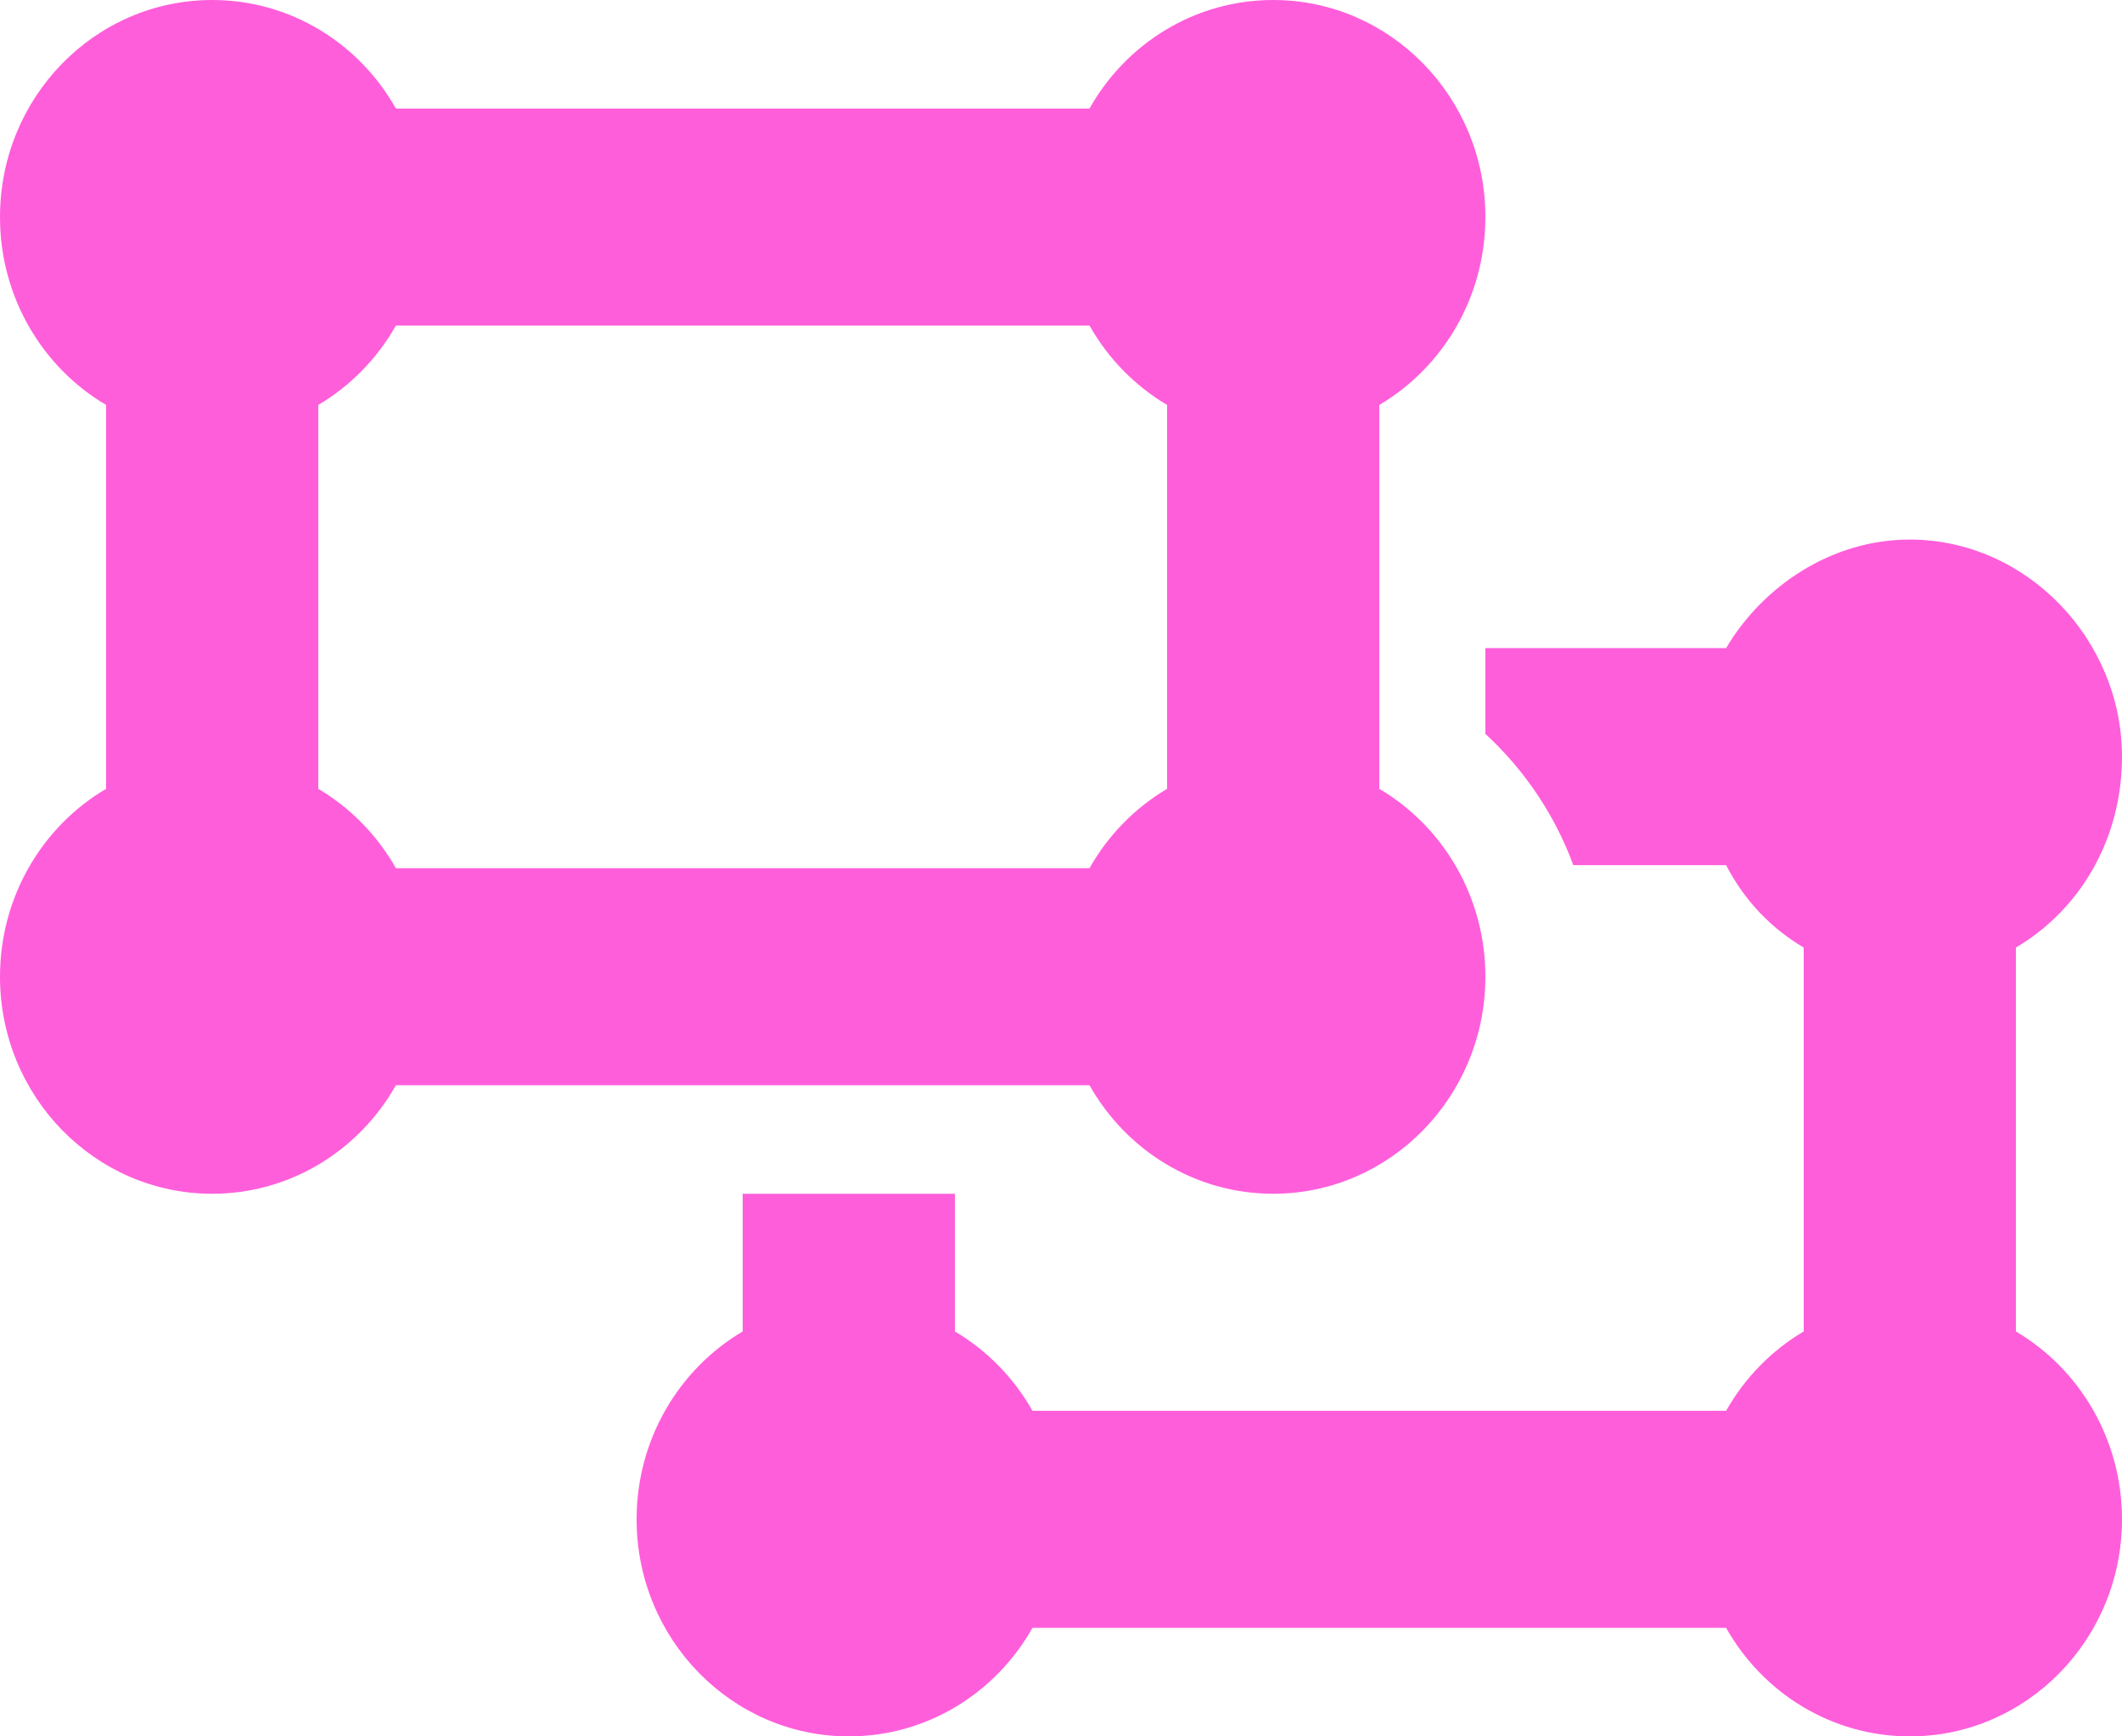 <svg width="110" height="90" viewBox="0 0 110 90" fill="none" xmlns="http://www.w3.org/2000/svg">
<path d="M5.5 20.988C2.212 19.055 0 15.414 0 11.25C0 5.036 4.924 0 11 0C15.072 0 18.631 2.262 20.522 5.625H56.478C58.369 2.262 61.927 0 66 0C72.067 0 77 5.036 77 11.25C77 15.414 74.783 19.055 71.5 20.988V40.887C74.783 42.82 77 46.459 77 50.625C77 56.83 72.067 61.875 66 61.875C61.927 61.875 58.369 59.607 56.478 56.25H20.522C18.631 59.607 15.072 61.875 11 61.875C4.924 61.875 0 56.83 0 50.625C0 46.459 2.212 42.82 5.5 40.887V20.988ZM16.5 20.988V40.887C18.167 41.871 19.559 43.295 20.522 45H56.478C57.441 43.295 58.833 41.871 60.5 40.887V20.988C58.833 20.004 57.441 18.58 56.478 16.875H20.522C19.559 18.58 18.167 20.004 16.5 20.988ZM53.522 84.375C51.631 87.732 48.073 90 44 90C37.933 90 33 84.955 33 78.75C33 74.584 35.217 70.945 38.5 69.012V61.875H49.5V69.012C51.167 69.996 52.559 71.42 53.522 73.125H89.478C90.441 71.42 91.833 69.996 93.5 69.012V49.113C91.833 48.129 90.441 46.705 89.478 44.842H81.555C80.627 42.293 79.045 39.92 77 38.039V33.592H89.478C91.369 30.393 94.927 27.967 99 27.967C105.067 27.967 110 33.17 110 39.217C110 43.541 107.783 47.18 104.5 49.113V69.012C107.783 70.945 110 74.584 110 78.75C110 84.955 105.067 90 99 90C94.927 90 91.369 87.732 89.478 84.375H53.522Z" fill="#FF5EDB"/>
</svg>
